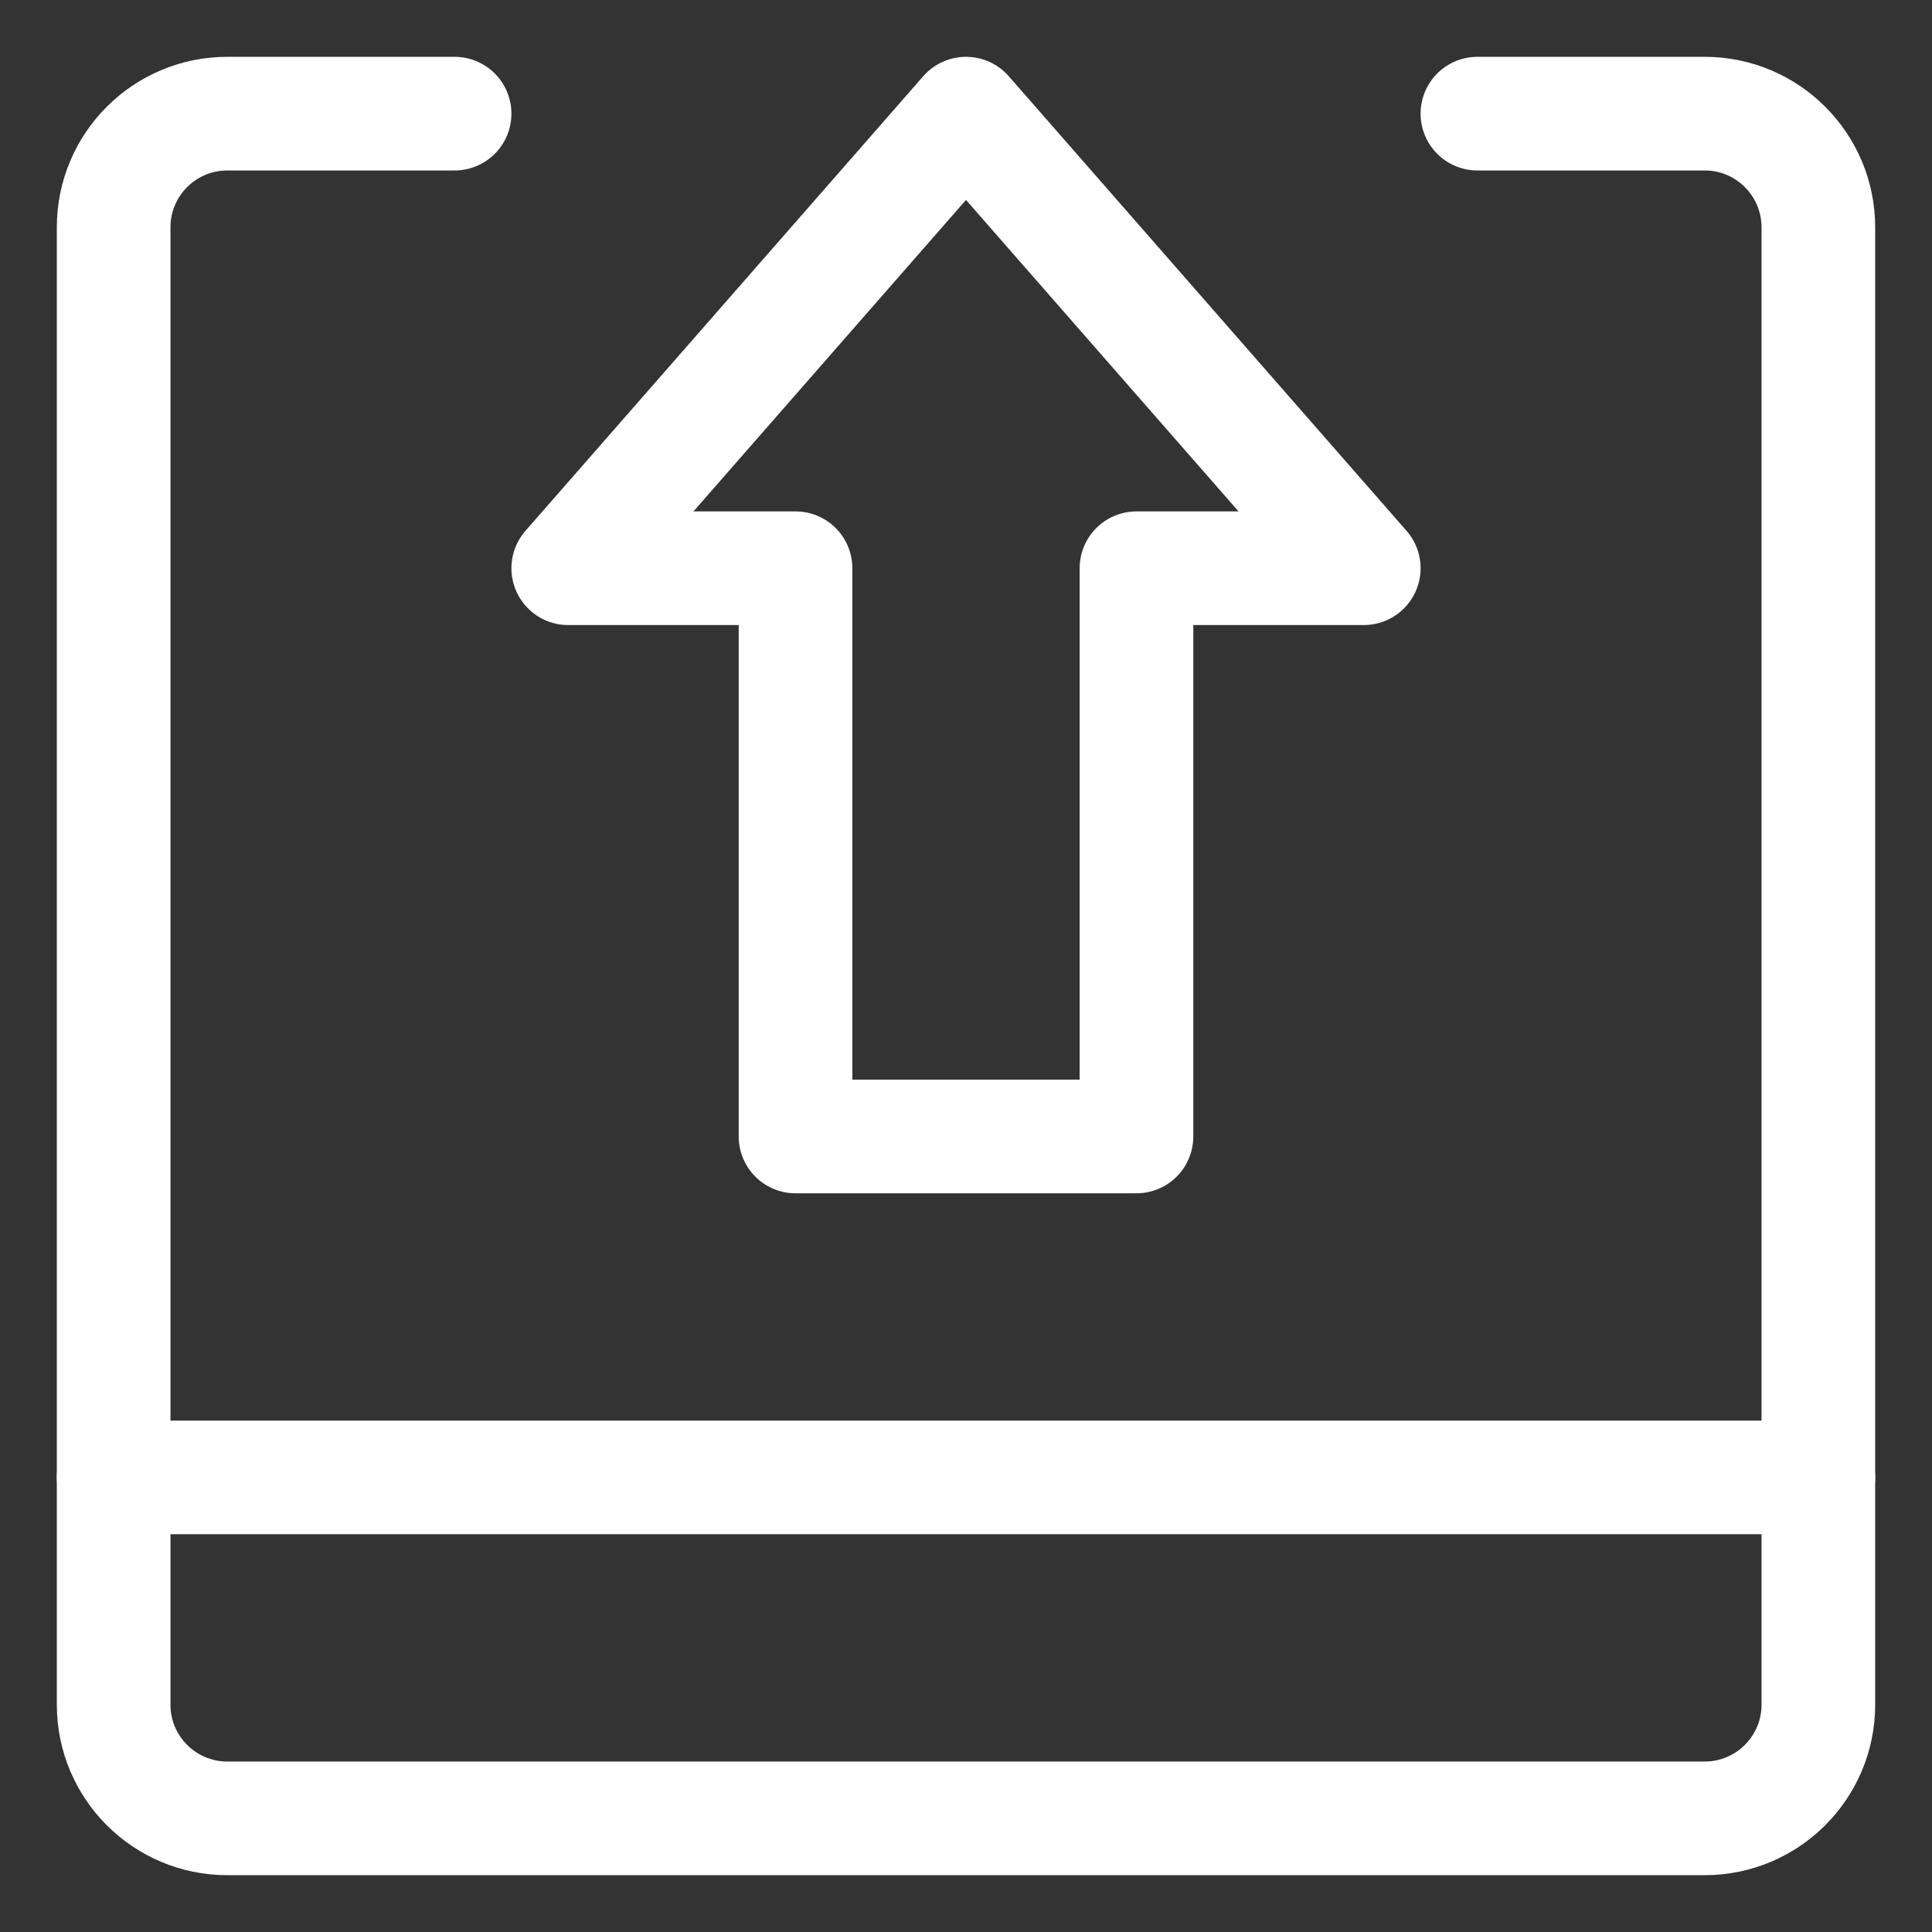 <svg width="17" height="17" viewBox="0 0 17 17" fill="none" xmlns="http://www.w3.org/2000/svg">
<rect x="0" y="0" width="17" height="17" fill="#333333" stroke="none"/>
<path d="M12 5L8.5 1L5 5H7V10H10V5H12Z" stroke="white" stroke-miterlimit="10" stroke-linecap="round" stroke-linejoin="round"/>
<path d="M13 1H15C15.552 1 16 1.448 16 2V15C16 15.552 15.552 16 15 16H2C1.448 16 1 15.552 1 15V2C1 1.448 1.448 1 2 1H4" stroke="white" stroke-miterlimit="10" stroke-linecap="round" stroke-linejoin="round"/>
<path d="M1 13H16" stroke="white" stroke-miterlimit="10" stroke-linecap="round" stroke-linejoin="round"/>
</svg>
